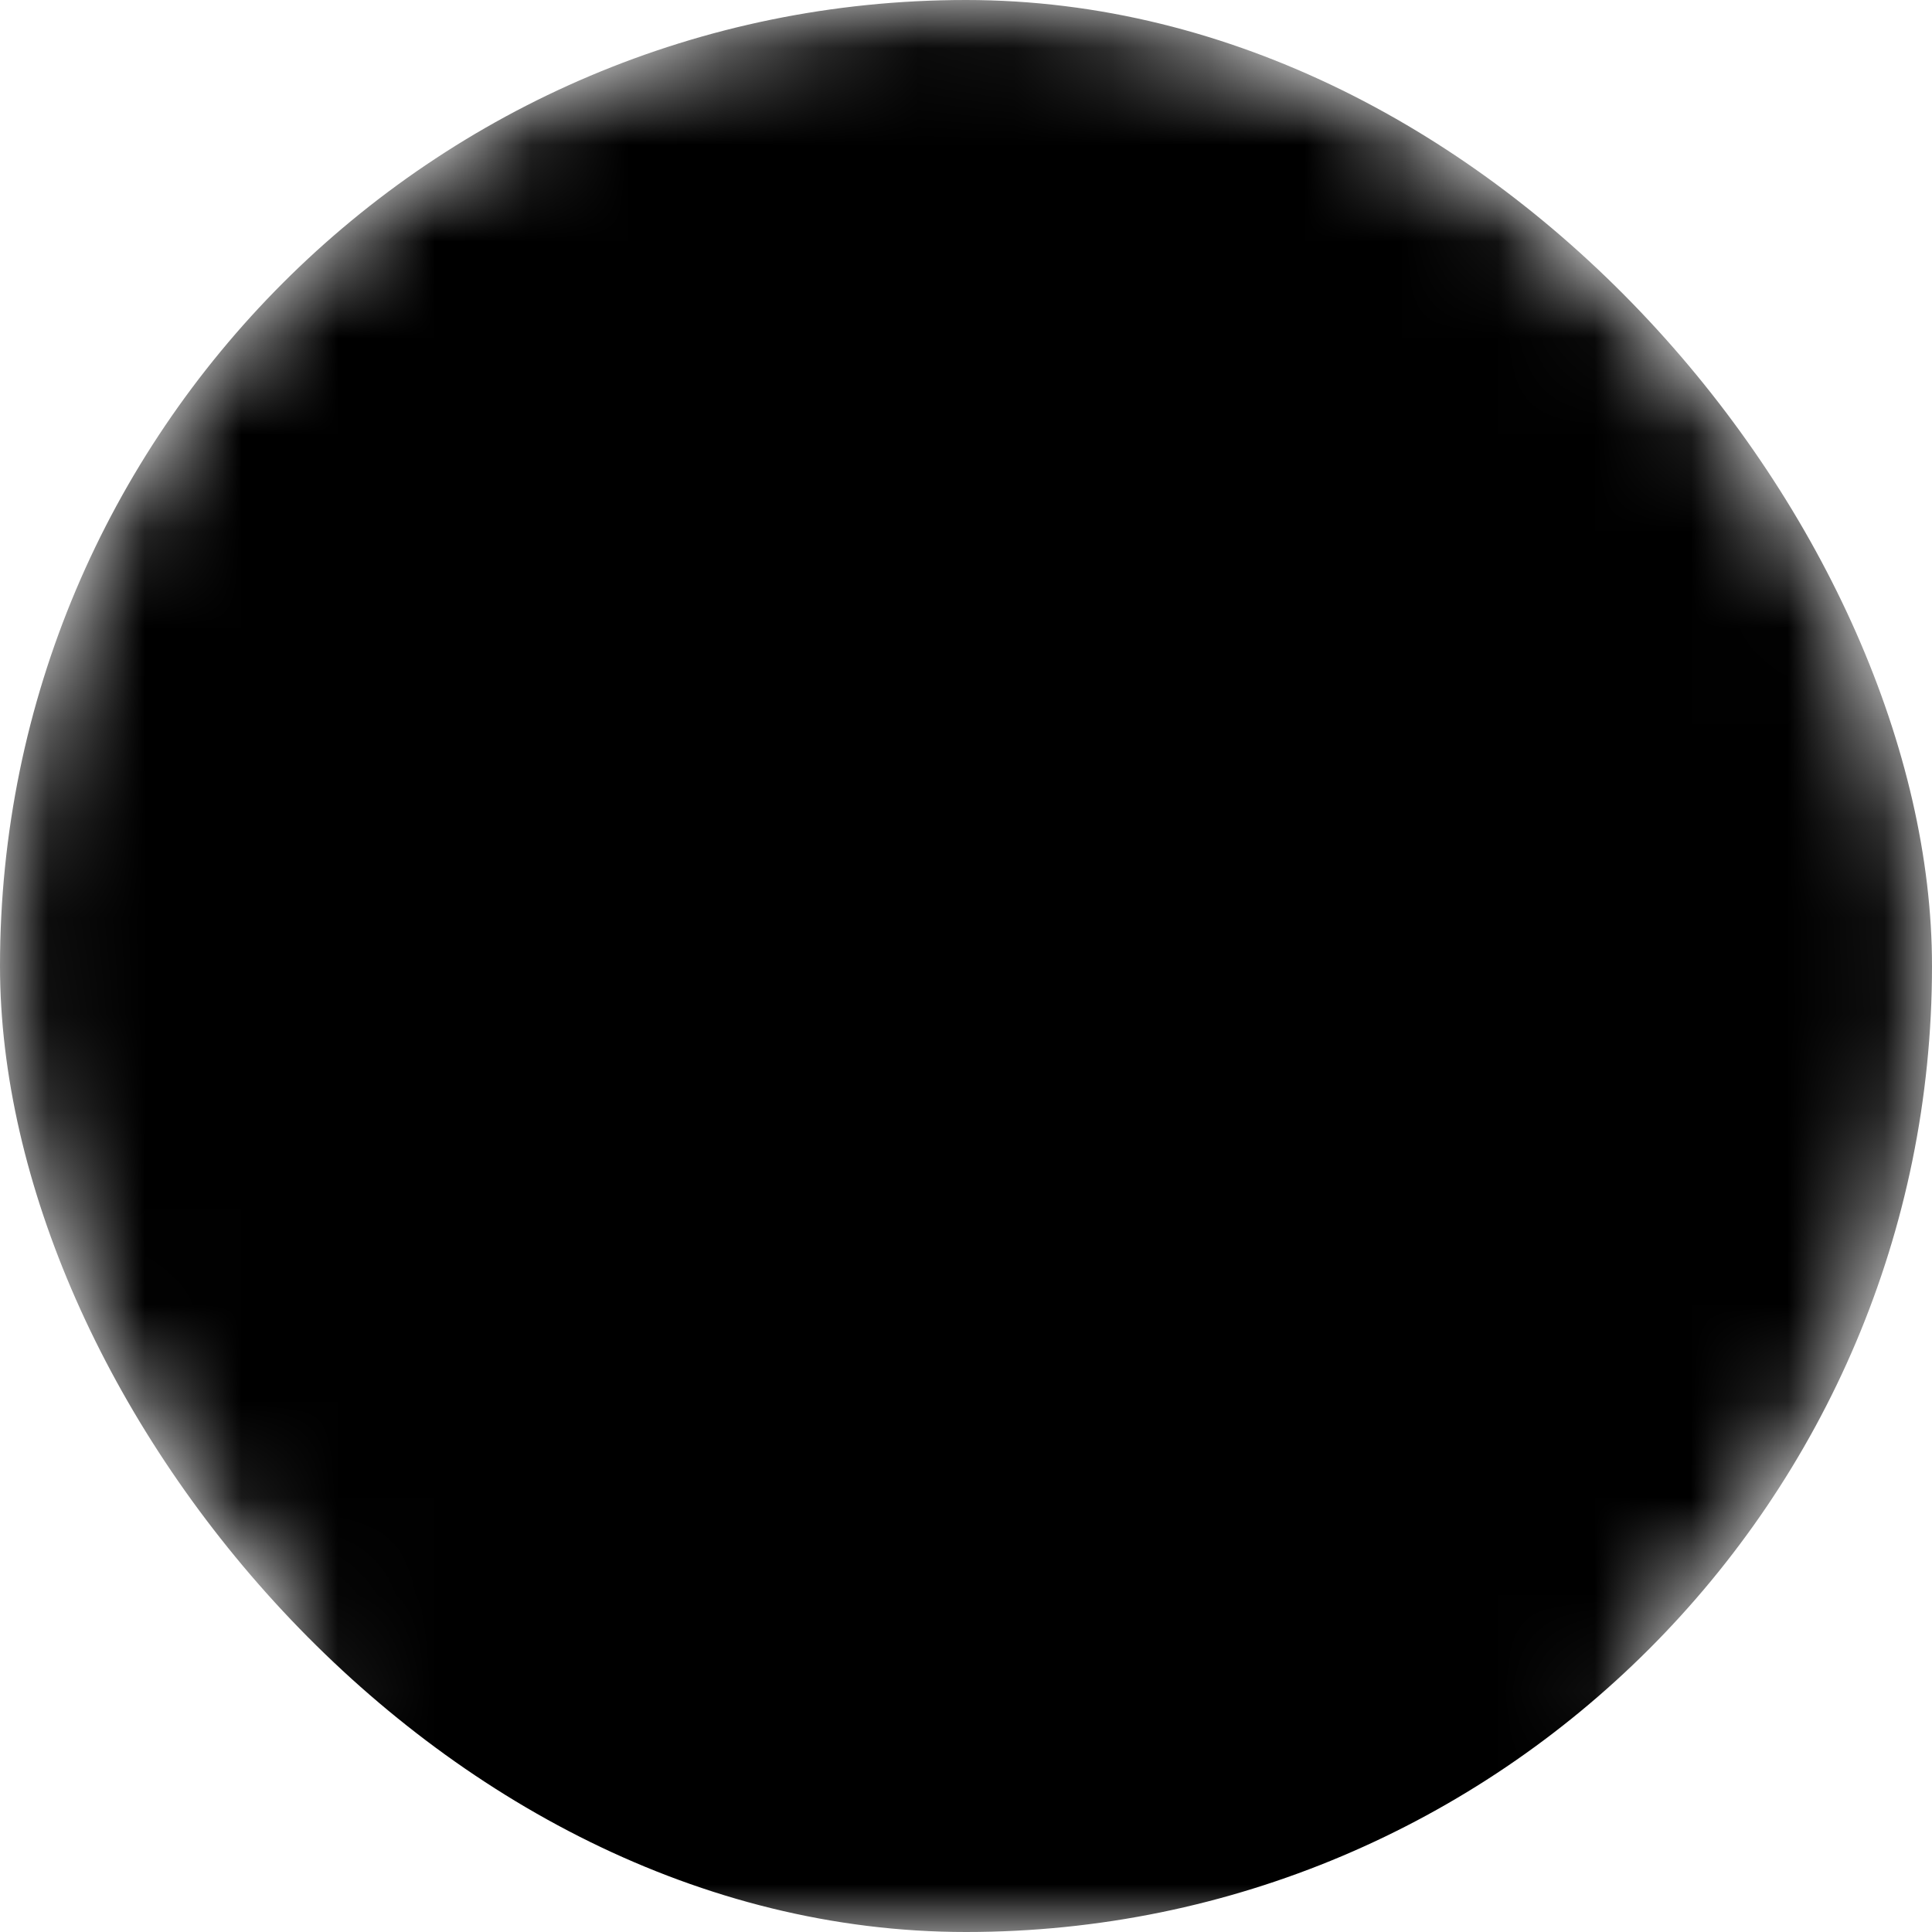 <svg height="20" viewBox="0 0 20 20" width="20" xmlns="http://www.w3.org/2000/svg" xmlns:xlink="http://www.w3.org/1999/xlink"><defs><rect id="a" height="20" rx="10" width="20"/><mask id="b"><use fill="#fff"  xlink:href="#a"/><path d="m17 18.125v1.875h-14v-1.875c0-1.094.597-2.103 1.564-2.641l2.665-1.484 2.8 2.76 2.779-2.74 2.629 1.464c.966.538 1.564 1.547 1.564 2.641zm-10.712-7.659c.486 1.881 1.939 3.534 3.656 3.534 1.717 0 3.17-1.653 3.656-3.534l.003.005s.397-1.211.397-2.119c0-.677-.283-1.674-1.032-2.285-1.092-.89-2.556-.556-3.011-1.832-.063-.177-.268-.277-.462-.216-1.265.4-2.408 1.132-3.021 2.321-.941 1.823-.189 4.132-.189 4.132z"/></mask></defs><g fill="none" fill-rule="evenodd"><use mask="url(#b)" fill="currentColor" xlink:href="#a"/></g></svg>